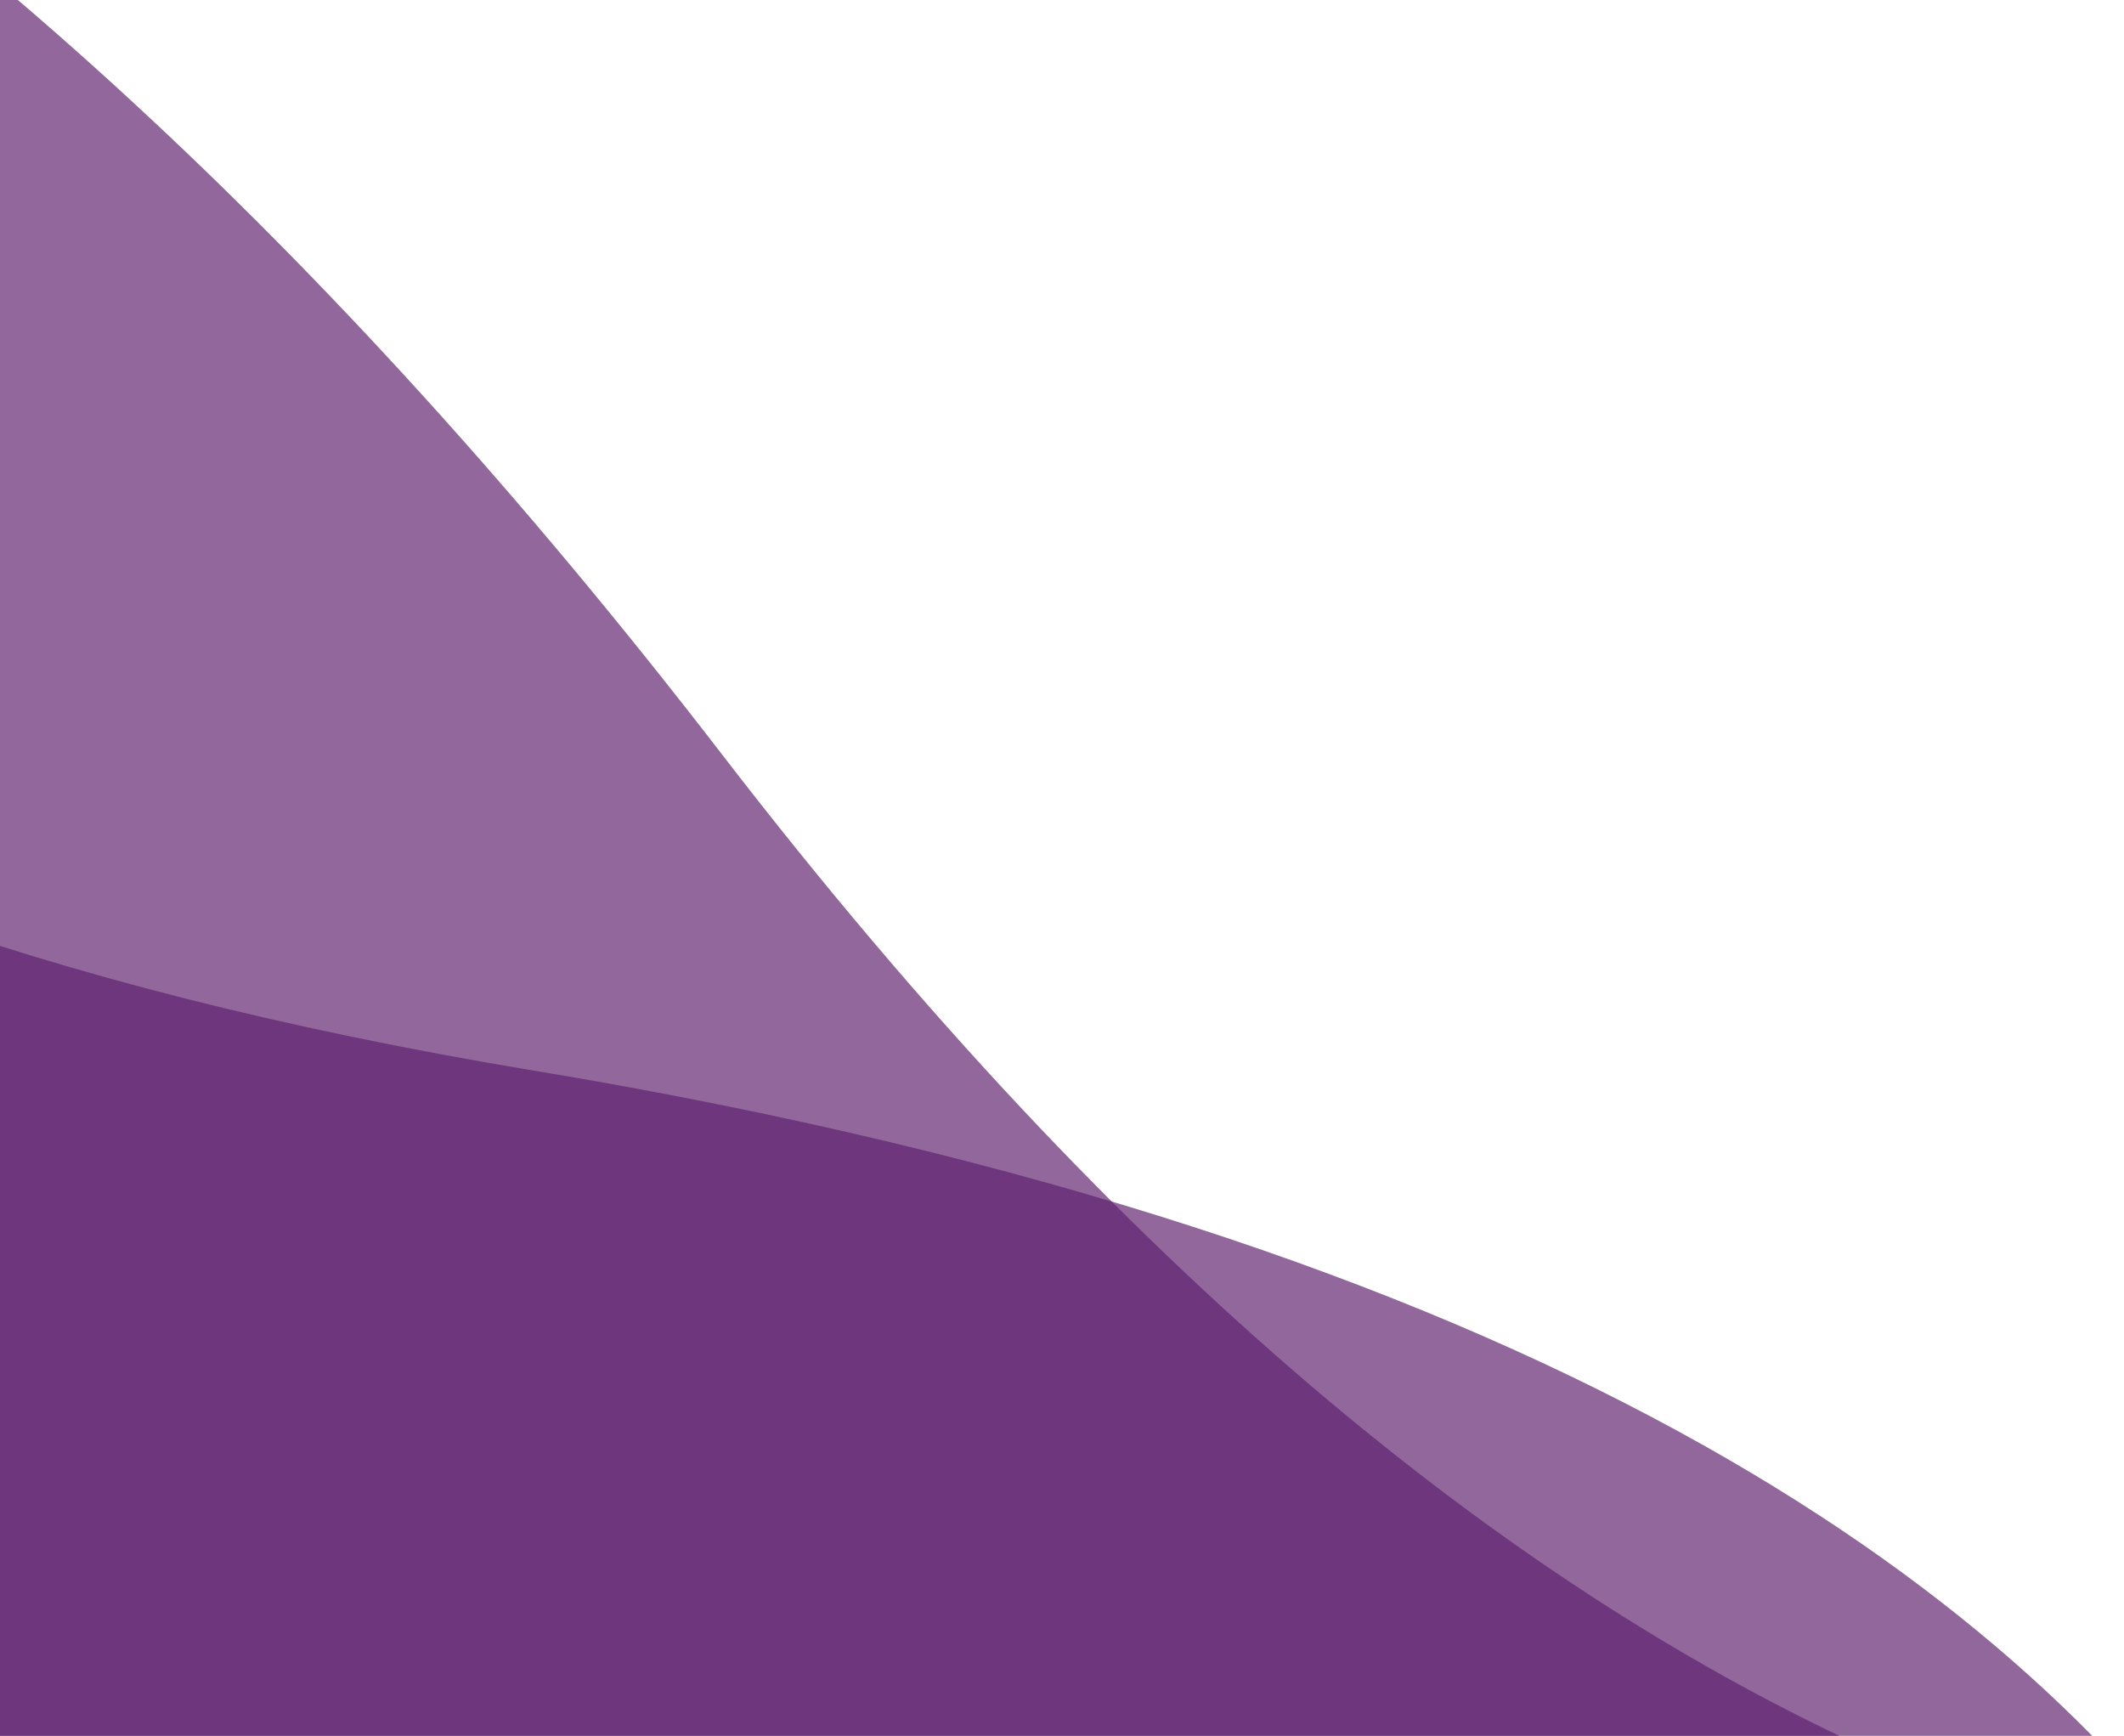 <svg xmlns="http://www.w3.org/2000/svg" xmlns:xlink="http://www.w3.org/1999/xlink" width="257" height="210" viewBox="0 0 257 210"><defs><style>.a{fill:#fff;stroke:#707070;}.b{clip-path:url(#a);}.c{clip-path:url(#b);}.d{fill:#5e216f;opacity:0.68;}</style><clipPath id="a"><rect class="a" width="257" height="210" transform="translate(0 558)"/></clipPath><clipPath id="b"><rect class="a" width="520" height="262" transform="translate(0.345 -0.256)"/></clipPath></defs><g class="b" transform="translate(0 -558)"><g class="c" transform="translate(-100.687 493.138) rotate(9)"><g transform="translate(-184.475 -272.674)"><path class="d" d="M.638,10.125S-23.054,138.2,218.351,191.353,384.2,383.719,384.2,383.719L544.281,390.3,532.115,87.577V35.436L471.924,7.593,334.892,0Z" transform="matrix(-0.978, 0.208, -0.208, -0.978, 631.447, 580.535)"/><path class="d" d="M.818,576.734S-29.573,382.442,280.086,301.806,492.823,9.983,492.823,9.983L698.166,0,682.56,459.237v79.1l-77.209,42.238L429.576,592.094Z" transform="matrix(0.53, 0.848, -0.848, 0.53, 502.124, 0)"/></g></g></g></svg>